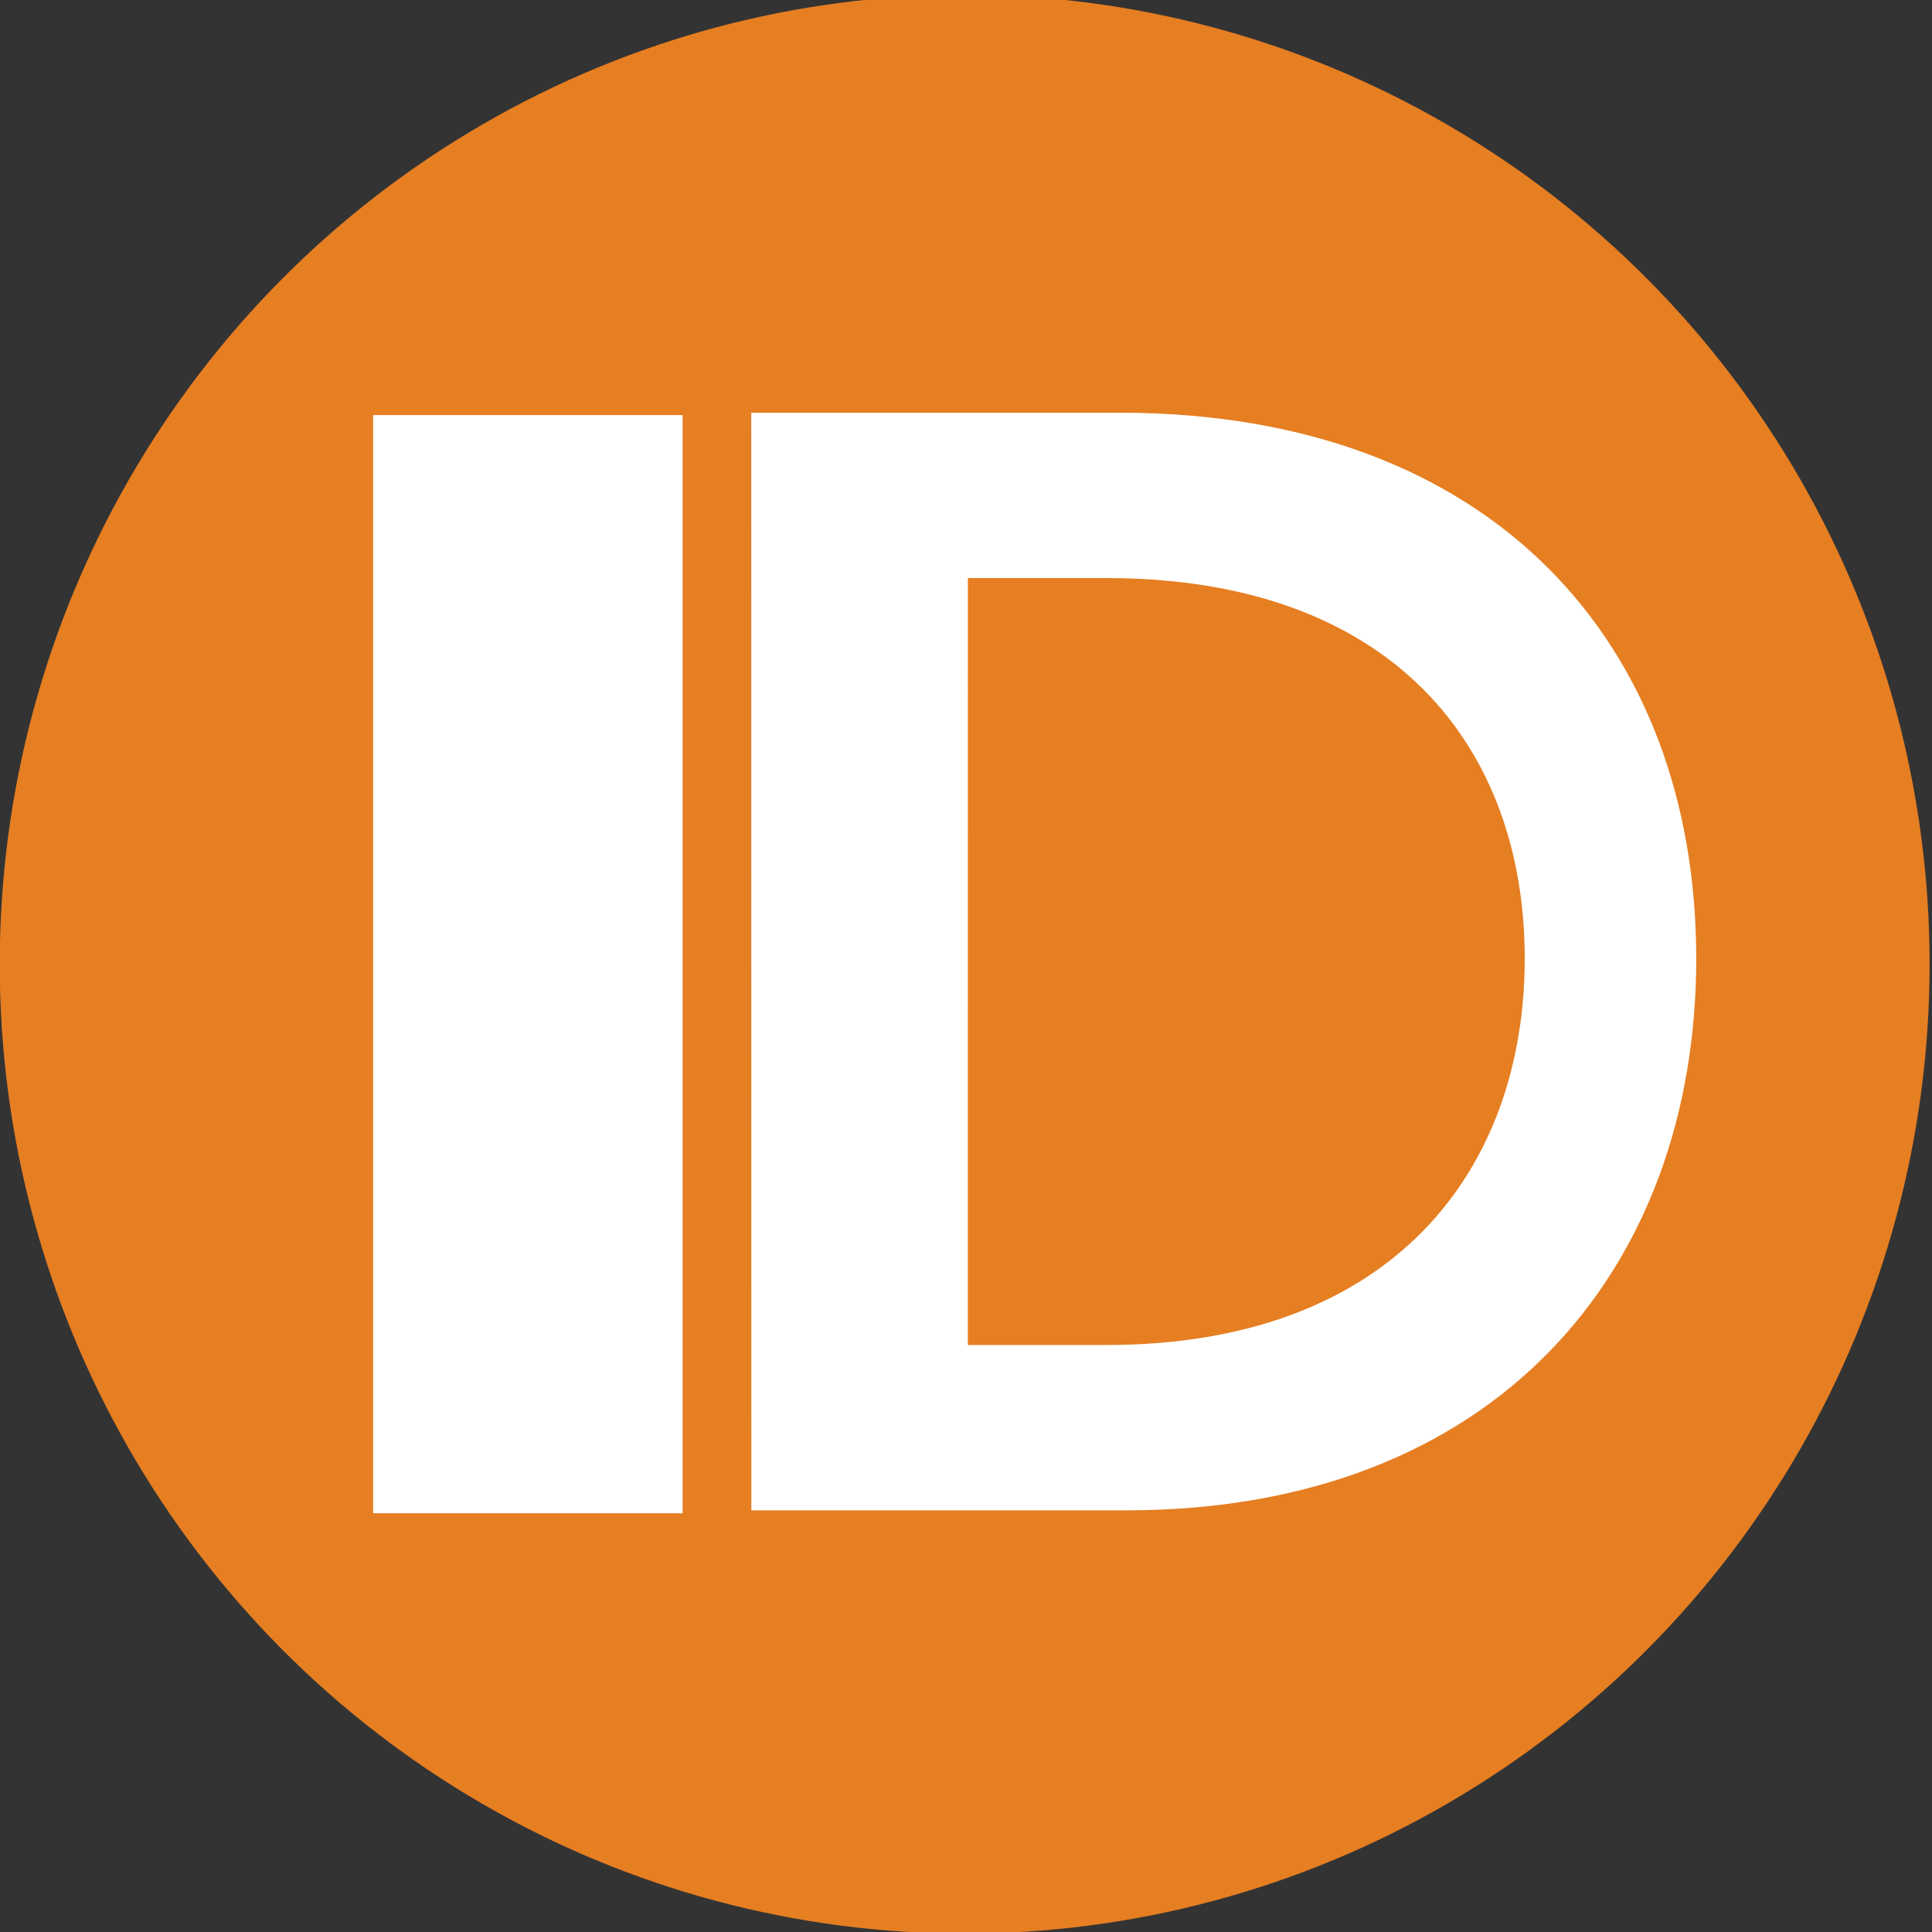 <?xml version="1.0" encoding="UTF-8" standalone="no"?>
<!-- Created with Inkscape (http://www.inkscape.org/) -->

<svg
   xmlns:dc="http://purl.org/dc/elements/1.1/"
   xmlns:cc="http://creativecommons.org/ns#"
   xmlns:rdf="http://www.w3.org/1999/02/22-rdf-syntax-ns#"
   xmlns:svg="http://www.w3.org/2000/svg"
   xmlns="http://www.w3.org/2000/svg"
   xmlns:sodipodi="http://sodipodi.sourceforge.net/DTD/sodipodi-0.dtd"
   xmlns:inkscape="http://www.inkscape.org/namespaces/inkscape"
   width="32mm"
   height="32mm"
   viewBox="0 0 32 32"
   version="1.1"
   id="svg8"
   sodipodi:docname="logo.svg"
   inkscape:version="0.92.3 (2405546, 2018-03-11)">
  <rect x="0" y="0" width="32" height="32" fill="#333333" stroke="none"/>
  <defs
     id="defs2" />
  <sodipodi:namedview
     id="base"
     pagecolor="#ffffff"
     bordercolor="#666666"
     borderopacity="1.0"
     inkscape:pageopacity="0.0"
     inkscape:pageshadow="2"
     inkscape:zoom="2.8"
     inkscape:cx="-12.489655"
     inkscape:cy="75.676037"
     inkscape:document-units="mm"
     inkscape:current-layer="g829"
     showgrid="false"
     inkscape:window-width="1920"
     inkscape:window-height="1016"
     inkscape:window-x="0"
     inkscape:window-y="34"
     inkscape:window-maximized="1" />
  <g
     inkscape:label="Layer 1"
     inkscape:groupmode="layer"
     id="layer1"
     transform="translate(0,-265)" />
  <g
     inkscape:groupmode="layer"
     id="layer2"
     inkscape:label="Layer 2"
     transform="translate(0,-265)">
    <g
       id="g829"
       transform="matrix(1.496,0,0,1.503,-56.279,176.137)">
      <circle
         r="10.489"
         cy="69.749"
         cx="48.3"
         id="path819"
         style="fill:#e67e22;fill-opacity:1;stroke:#e67e22;stroke-width:0.389;stroke-miterlimit:4;stroke-dasharray:none;stroke-opacity:1" />
      <g
         id="g827"
         transform="translate(0.256,-0.271)">
        <g
           transform="matrix(0.943,0,0,0.842,3.034,10.97)"
           id="text817"
           style="font-style:normal;font-variant:normal;font-weight:normal;font-stretch:normal;font-size:19.572px;line-height:1.25;font-family:sans-serif;-inkscape-font-specification:'sans-serif, Normal';font-variant-ligatures:normal;font-variant-caps:normal;font-variant-numeric:normal;font-feature-settings:normal;text-align:start;letter-spacing:0px;word-spacing:0px;writing-mode:lr-tb;text-anchor:start;fill:#ffffff;fill-opacity:1;stroke:none;stroke-width:0.489"
           aria-label="D">
          <path
             sodipodi:nodetypes="cszsccccszsc"
             inkscape:connector-curvature="0"
             id="path817"
             style="font-style:normal;font-variant:normal;font-weight:normal;font-stretch:normal;font-size:19.572px;font-family:sans-serif;-inkscape-font-specification:'sans-serif, Normal';font-variant-ligatures:normal;font-variant-caps:normal;font-variant-numeric:normal;font-feature-settings:normal;text-align:start;writing-mode:lr-tb;text-anchor:start;fill:#ffffff;stroke-width:0.489"
             d="m 45.226,77.279 h 4.401 c 4.325,0 6.693,-3.133 6.693,-7.222 0,-4.089 -2.368,-7.144 -6.772,-7.144 h -4.323 z m 2.542,-2.164 3.14e-4,-10.038 h 1.624 c 3.386,0 4.914,2.236 4.914,4.98 0,2.744 -1.529,5.058 -4.914,5.058 z" />
        </g>
        <path
           inkscape:connector-curvature="0"
           id="path822"
           d="M 43.208,63.969 V 76.071"
           style="fill:#ffffff;stroke:#ffffff;stroke-width:3.426;stroke-linecap:butt;stroke-linejoin:miter;stroke-miterlimit:4;stroke-dasharray:none;stroke-opacity:1" />
      </g>
    </g>
  </g>
</svg>

